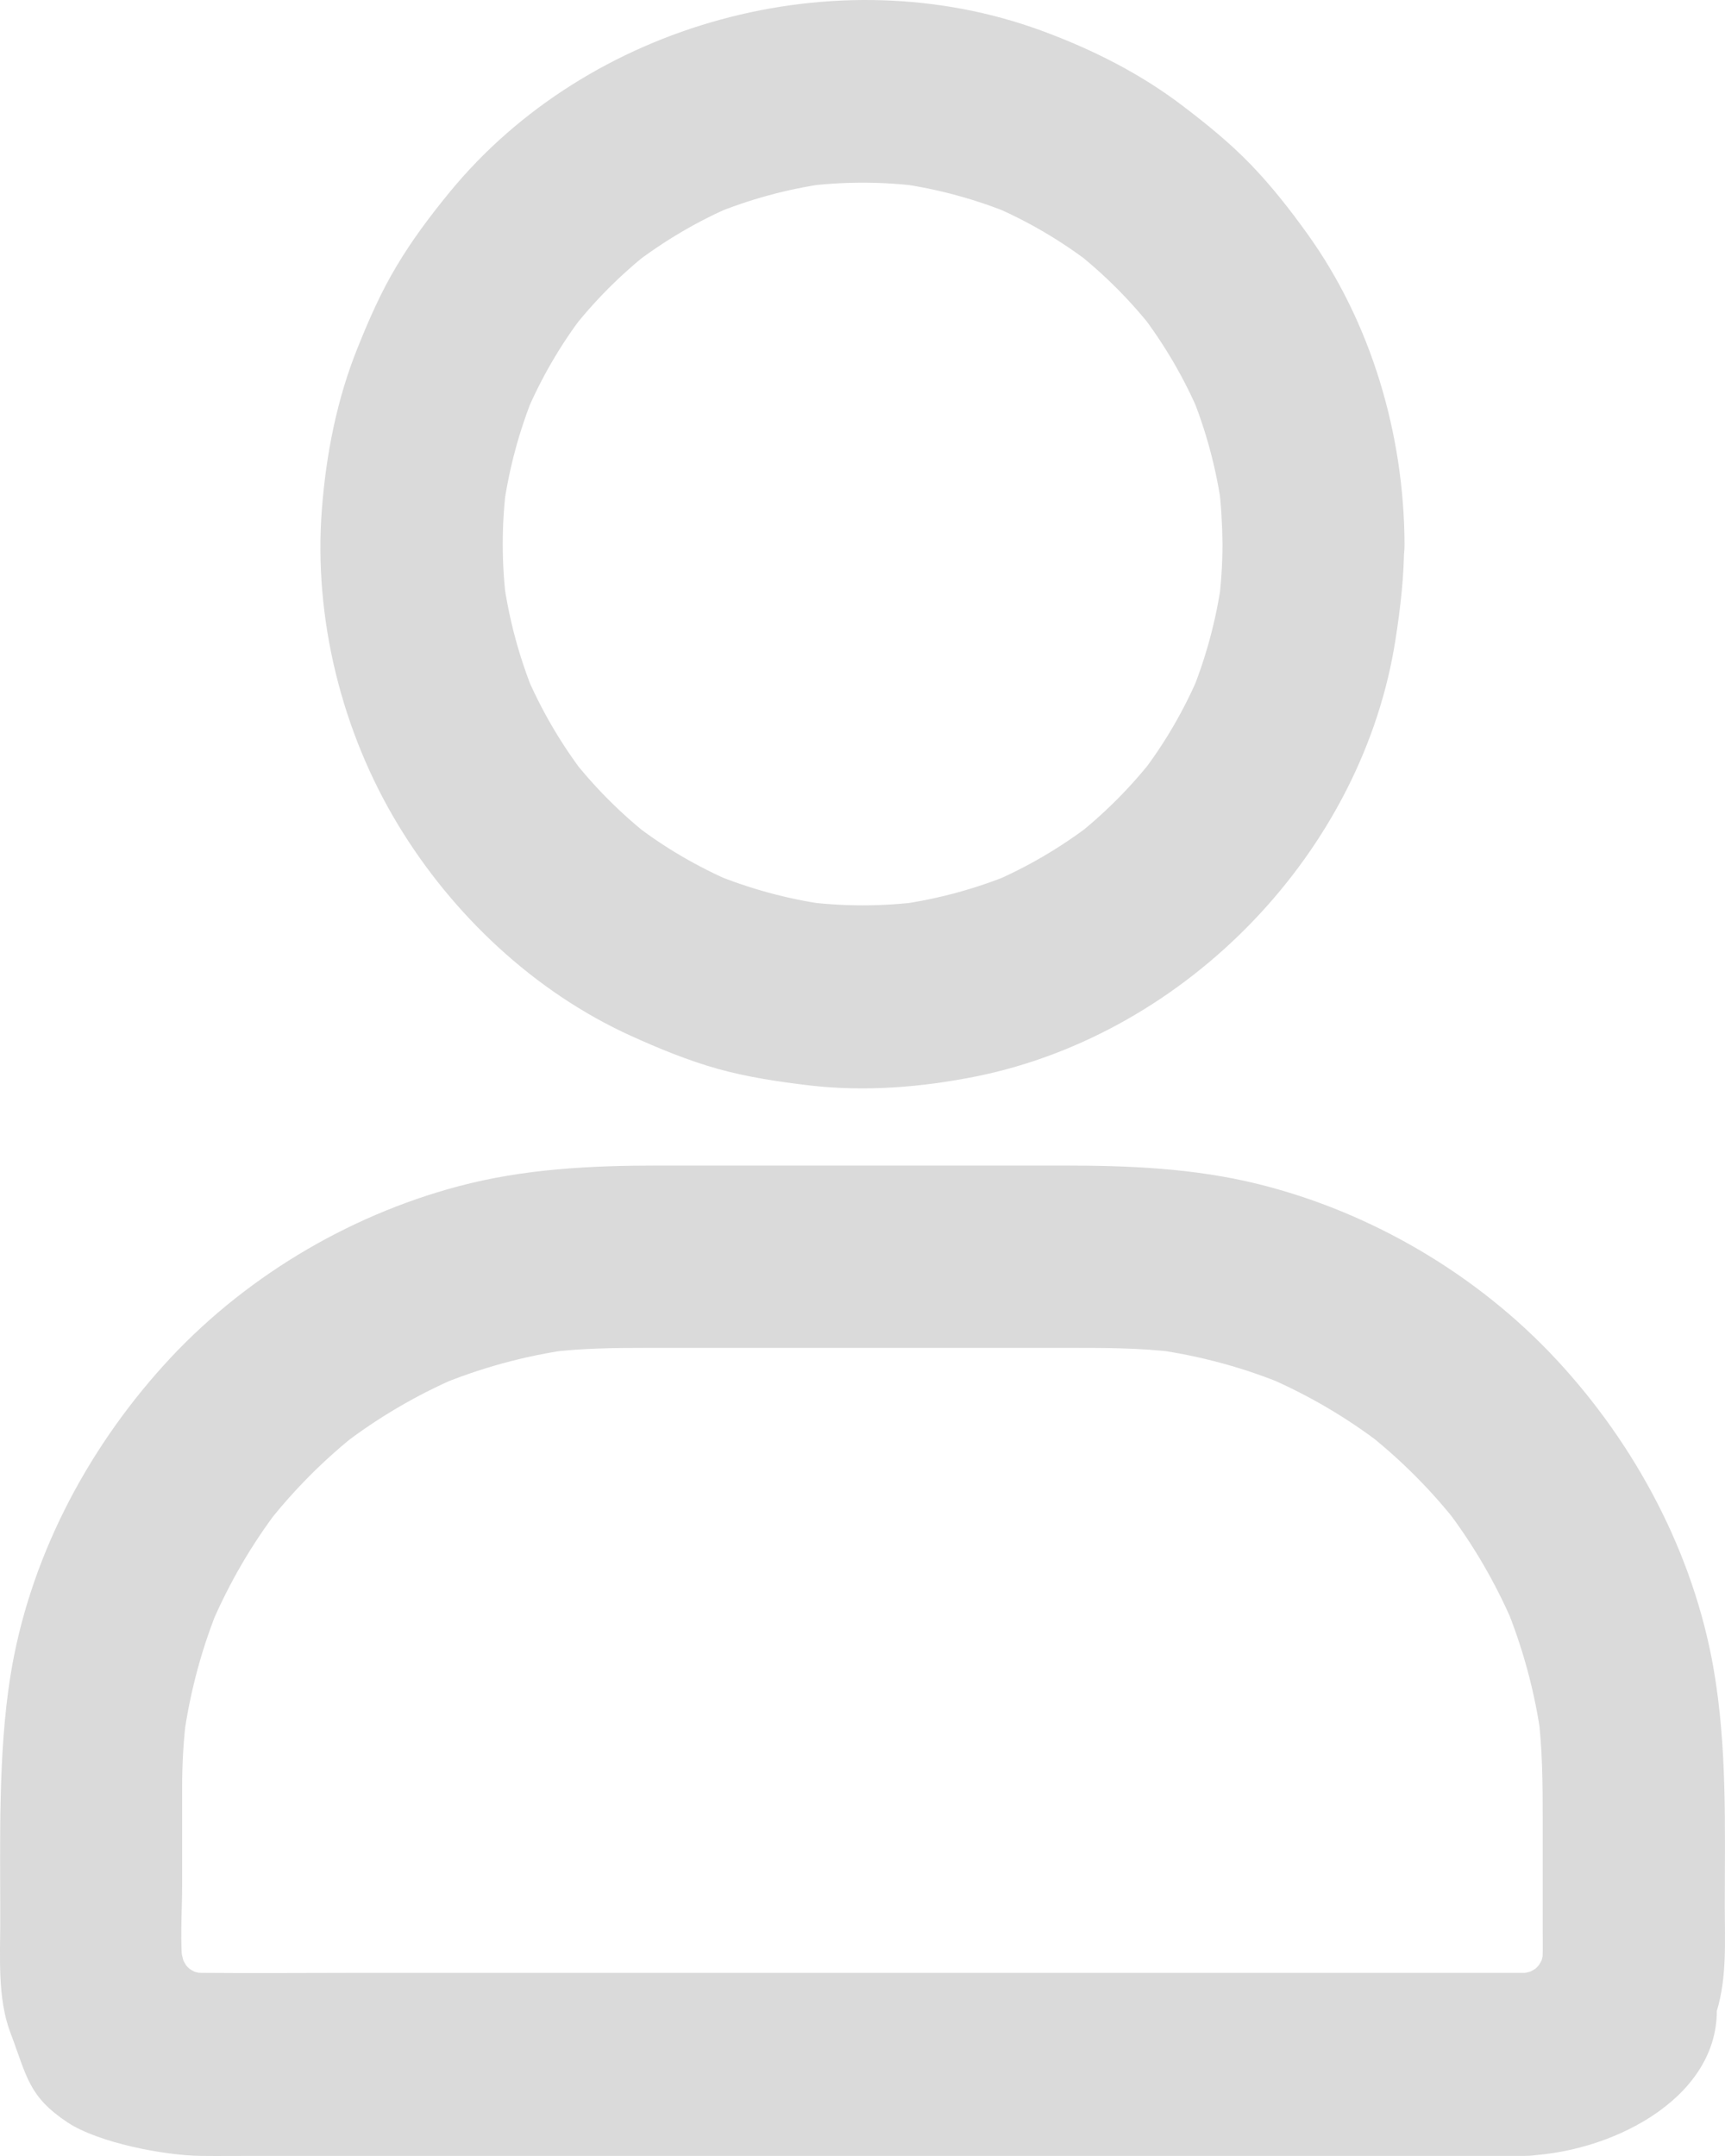 <svg width="32" height="40" viewBox="0 0 32 40" fill="none" xmlns="http://www.w3.org/2000/svg">
<path d="M22.678 10.093C22.678 10.466 22.652 10.839 22.606 11.208C22.627 11.06 22.648 10.907 22.665 10.759C22.564 11.496 22.37 12.213 22.087 12.899C22.142 12.764 22.201 12.628 22.256 12.492C21.973 13.162 21.61 13.79 21.166 14.366L21.432 14.023C20.993 14.591 20.482 15.104 19.917 15.545L20.259 15.278C19.684 15.719 19.059 16.088 18.392 16.372C18.527 16.317 18.663 16.257 18.798 16.202C18.114 16.486 17.4 16.681 16.666 16.783C16.813 16.762 16.965 16.741 17.113 16.724C16.374 16.821 15.631 16.821 14.892 16.724C15.04 16.745 15.192 16.766 15.34 16.783C14.605 16.681 13.892 16.486 13.208 16.202C13.343 16.257 13.478 16.317 13.613 16.372C12.946 16.088 12.321 15.723 11.747 15.278L12.089 15.545C11.523 15.104 11.012 14.591 10.573 14.023L10.839 14.366C10.4 13.79 10.033 13.162 9.75 12.492C9.805 12.628 9.864 12.764 9.919 12.899C9.636 12.213 9.442 11.496 9.34 10.759C9.361 10.907 9.382 11.06 9.399 11.208C9.302 10.466 9.302 9.72 9.399 8.978C9.378 9.126 9.357 9.279 9.34 9.427C9.442 8.69 9.636 7.973 9.919 7.286C9.864 7.422 9.805 7.558 9.75 7.693C10.033 7.024 10.396 6.396 10.839 5.82L10.573 6.163C11.012 5.595 11.523 5.082 12.089 4.641L11.747 4.908C12.321 4.467 12.946 4.098 13.613 3.814C13.478 3.869 13.343 3.929 13.208 3.984C13.892 3.7 14.605 3.505 15.34 3.403C15.192 3.424 15.04 3.446 14.892 3.462C15.631 3.365 16.374 3.365 17.113 3.462C16.965 3.441 16.813 3.42 16.666 3.403C17.4 3.505 18.114 3.7 18.798 3.984C18.663 3.929 18.527 3.869 18.392 3.814C19.059 4.098 19.684 4.463 20.259 4.908L19.917 4.641C20.482 5.082 20.993 5.595 21.432 6.163L21.166 5.82C21.605 6.396 21.973 7.024 22.256 7.693C22.201 7.558 22.142 7.422 22.087 7.286C22.37 7.973 22.564 8.69 22.665 9.427C22.644 9.279 22.623 9.126 22.606 8.978C22.652 9.347 22.674 9.72 22.678 10.093C22.682 10.979 23.451 11.831 24.367 11.789C25.279 11.746 26.06 11.043 26.055 10.093C26.047 8.062 25.439 5.985 24.248 4.332C23.928 3.886 23.586 3.45 23.206 3.056C22.821 2.657 22.399 2.314 21.96 1.979C21.162 1.368 20.271 0.919 19.326 0.571C15.513 -0.832 10.915 0.419 8.335 3.573C7.981 4.005 7.643 4.455 7.356 4.938C7.069 5.417 6.845 5.926 6.638 6.443C6.25 7.401 6.051 8.418 5.971 9.449C5.815 11.467 6.338 13.574 7.385 15.303C8.394 16.974 9.919 18.407 11.7 19.216C12.224 19.454 12.76 19.674 13.317 19.831C13.87 19.984 14.432 20.068 15.002 20.136C16.041 20.259 17.1 20.174 18.126 19.967C22.023 19.17 25.287 15.799 25.891 11.844C25.98 11.267 26.047 10.691 26.047 10.106C26.051 9.22 25.266 8.368 24.358 8.41C23.446 8.44 22.678 9.143 22.678 10.093ZM28.281 36.602H6.617C5.659 36.602 4.7 36.611 3.742 36.602C3.636 36.602 3.531 36.594 3.429 36.581C3.577 36.602 3.729 36.623 3.877 36.641C3.708 36.615 3.547 36.568 3.391 36.505C3.526 36.56 3.661 36.619 3.797 36.674C3.628 36.602 3.471 36.509 3.324 36.395L3.666 36.662C3.539 36.556 3.421 36.441 3.319 36.314L3.585 36.657C3.471 36.509 3.383 36.352 3.307 36.183C3.362 36.318 3.421 36.454 3.476 36.59C3.412 36.433 3.37 36.267 3.341 36.102C3.362 36.25 3.383 36.403 3.4 36.551C3.332 36.038 3.379 35.496 3.379 34.979V33.164C3.379 32.711 3.404 32.261 3.463 31.812C3.442 31.96 3.421 32.113 3.404 32.261C3.522 31.392 3.75 30.54 4.092 29.73C4.037 29.866 3.978 30.002 3.923 30.137C4.253 29.366 4.675 28.641 5.186 27.975L4.92 28.318C5.431 27.661 6.017 27.068 6.676 26.555L6.334 26.822C6.997 26.309 7.719 25.885 8.487 25.554C8.352 25.609 8.217 25.669 8.082 25.724C8.888 25.385 9.733 25.151 10.603 25.033C10.455 25.054 10.303 25.075 10.155 25.092C10.78 25.012 11.401 25.007 12.03 25.007H19.756C20.453 25.007 21.145 25.003 21.842 25.092C21.694 25.071 21.542 25.05 21.394 25.033C22.26 25.151 23.108 25.381 23.915 25.724C23.78 25.669 23.645 25.609 23.51 25.554C24.278 25.885 25 26.309 25.663 26.822L25.321 26.555C25.975 27.068 26.566 27.657 27.077 28.318L26.811 27.975C27.322 28.641 27.744 29.366 28.074 30.137C28.019 30.002 27.96 29.866 27.905 29.73C28.243 30.54 28.475 31.388 28.593 32.261C28.572 32.113 28.551 31.96 28.534 31.812C28.614 32.452 28.618 33.088 28.618 33.732V35.831C28.618 36.072 28.627 36.314 28.597 36.551C28.618 36.403 28.639 36.25 28.656 36.102C28.631 36.272 28.584 36.433 28.521 36.59C28.576 36.454 28.635 36.318 28.69 36.183C28.618 36.352 28.525 36.509 28.411 36.657L28.677 36.314C28.572 36.441 28.458 36.56 28.331 36.662L28.673 36.395C28.525 36.509 28.369 36.598 28.2 36.674C28.335 36.619 28.471 36.56 28.606 36.505C28.449 36.568 28.285 36.611 28.12 36.641C28.268 36.619 28.42 36.598 28.568 36.581C28.475 36.594 28.378 36.598 28.281 36.602C27.846 36.606 27.398 36.789 27.086 37.098C26.794 37.391 26.571 37.874 26.592 38.298C26.634 39.205 27.255 40.011 28.2 39.998C29.843 39.973 31.848 38.959 31.848 37.31C32.038 36.683 31.996 36.009 31.996 35.364C31.996 33.889 32.042 32.426 31.789 30.964C31.418 28.823 30.345 26.809 28.876 25.228C27.407 23.646 25.431 22.485 23.341 21.968C22.142 21.671 20.934 21.624 19.71 21.624H12.22C10.966 21.624 9.72 21.684 8.5 22.01C6.427 22.561 4.476 23.736 3.037 25.33C1.584 26.936 0.533 28.954 0.191 31.108C-0.037 32.554 0.005 34.162 0.005 35.62C0.005 36.29 -0.05 37.067 0.191 37.707C0.503 38.53 0.522 38.889 1.253 39.377C1.823 39.754 3.045 39.99 3.721 39.998C4.05 40.002 4.379 39.998 4.709 39.998H28.285C29.167 39.998 30.016 39.218 29.974 38.302C29.931 37.378 29.23 36.602 28.281 36.602Z" fill="#DADADA"/>
</svg>
